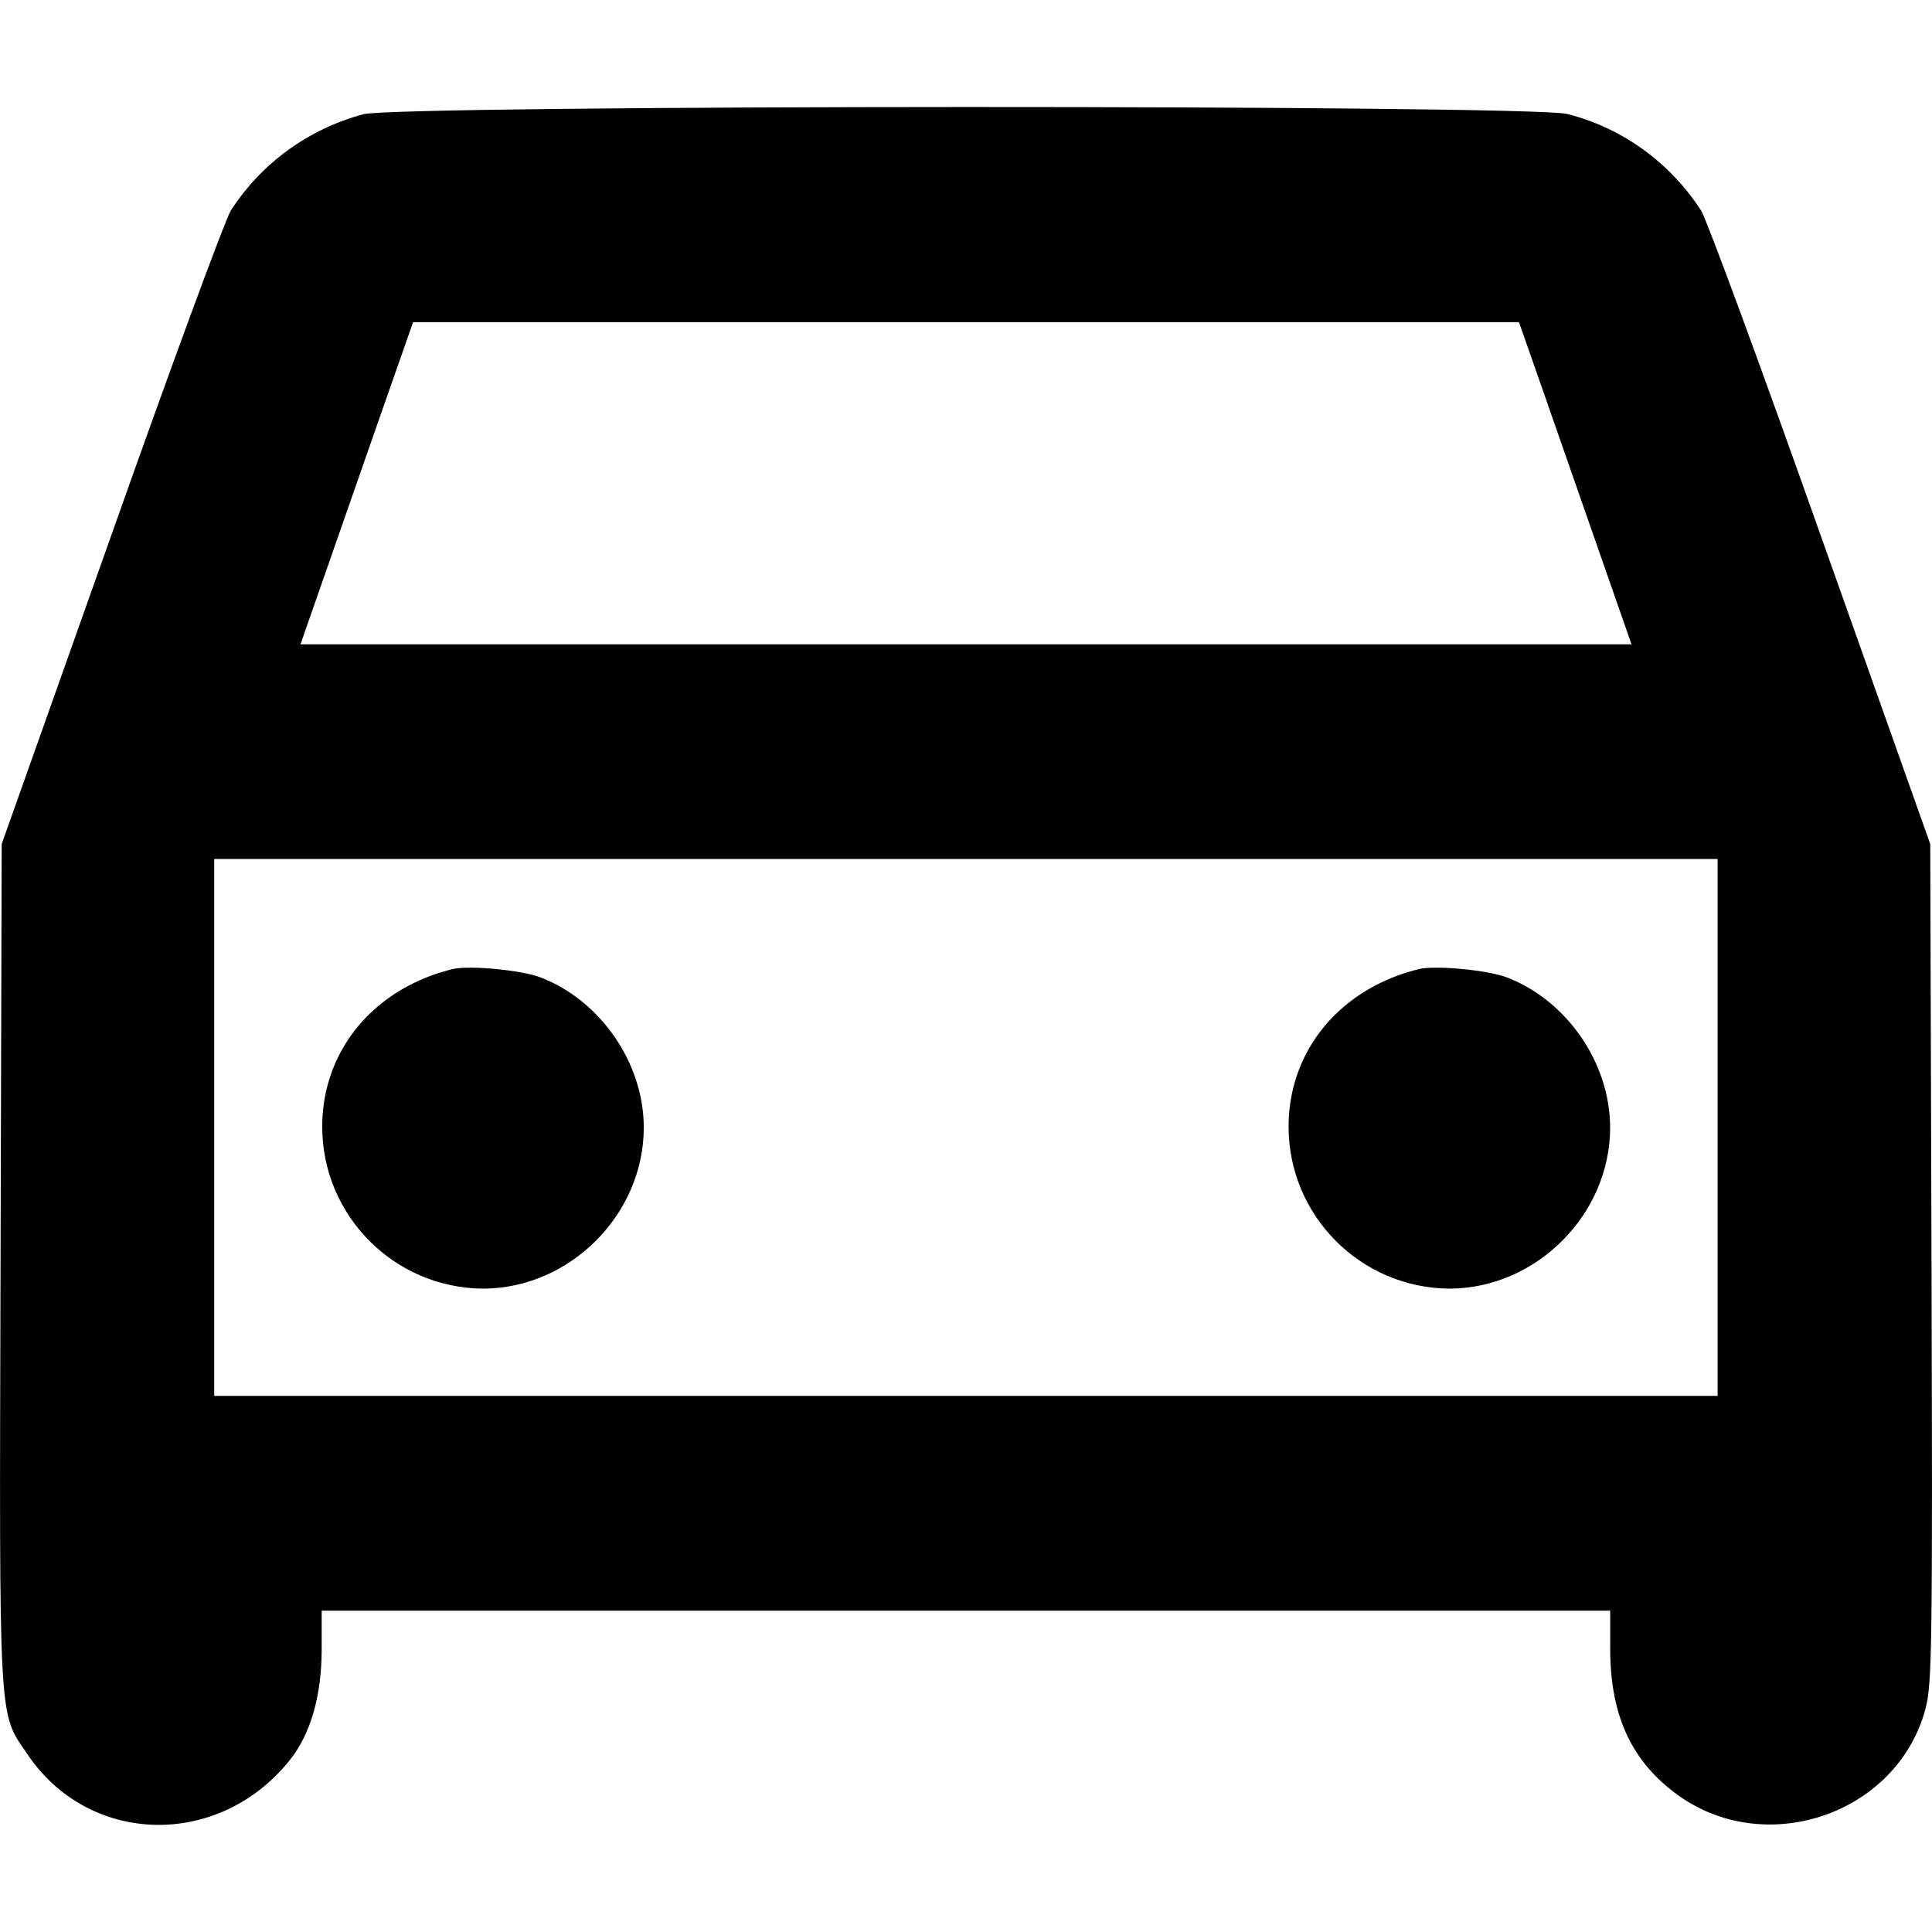 <!-- Generated by IcoMoon.io -->
<svg version="1.1" xmlns="http://www.w3.org/2000/svg" width="32" height="32" viewBox="0 0 32 32">
<title>car</title>
<path d="M6.014 1.893c-0.925 0.251-1.689 0.822-2.184 1.583l-0.009 0.015c-0.101 0.173-0.998 2.604-1.987 5.402l-1.806 5.087-0.019 6.965c-0.021 7.731-0.040 7.398 0.448 8.115 1.024 1.515 3.169 1.561 4.343 0.093 0.347-0.435 0.528-1.067 0.528-1.843v-0.632h21.342v0.627c0 1.080 0.333 1.83 1.064 2.385 1.465 1.118 3.689 0.376 4.159-1.39 0.109-0.408 0.117-1.070 0.099-7.384l-0.021-6.936-1.806-5.087c-0.99-2.798-1.886-5.229-1.987-5.402-0.508-0.786-1.286-1.361-2.199-1.598l-0.026-0.006c-0.662-0.155-19.293-0.152-19.939 0.005zM25.638 6.705l1.385 3.967h-22.046l1.385-3.967 0.48-1.369h18.317l0.48 1.369zM28.449 18.676v4.444h-24.901v-8.892h24.901v4.447zM7.497 16.051c-1.027 0.251-1.79 0.947-2.057 1.873-0.065 0.221-0.103 0.474-0.103 0.736 0 1.473 1.187 2.669 2.657 2.684h0.001c1.443 0 2.668-1.227 2.668-2.668 0-1.064-0.712-2.102-1.707-2.486-0.317-0.123-1.187-0.205-1.459-0.139zM23.503 16.051c-1.027 0.251-1.79 0.947-2.057 1.873-0.065 0.221-0.103 0.474-0.103 0.736 0 1.473 1.187 2.669 2.657 2.684h0.001c1.443 0 2.668-1.227 2.668-2.668 0-1.064-0.712-2.102-1.707-2.486-0.317-0.123-1.187-0.205-1.459-0.139z"></path>
</svg>
